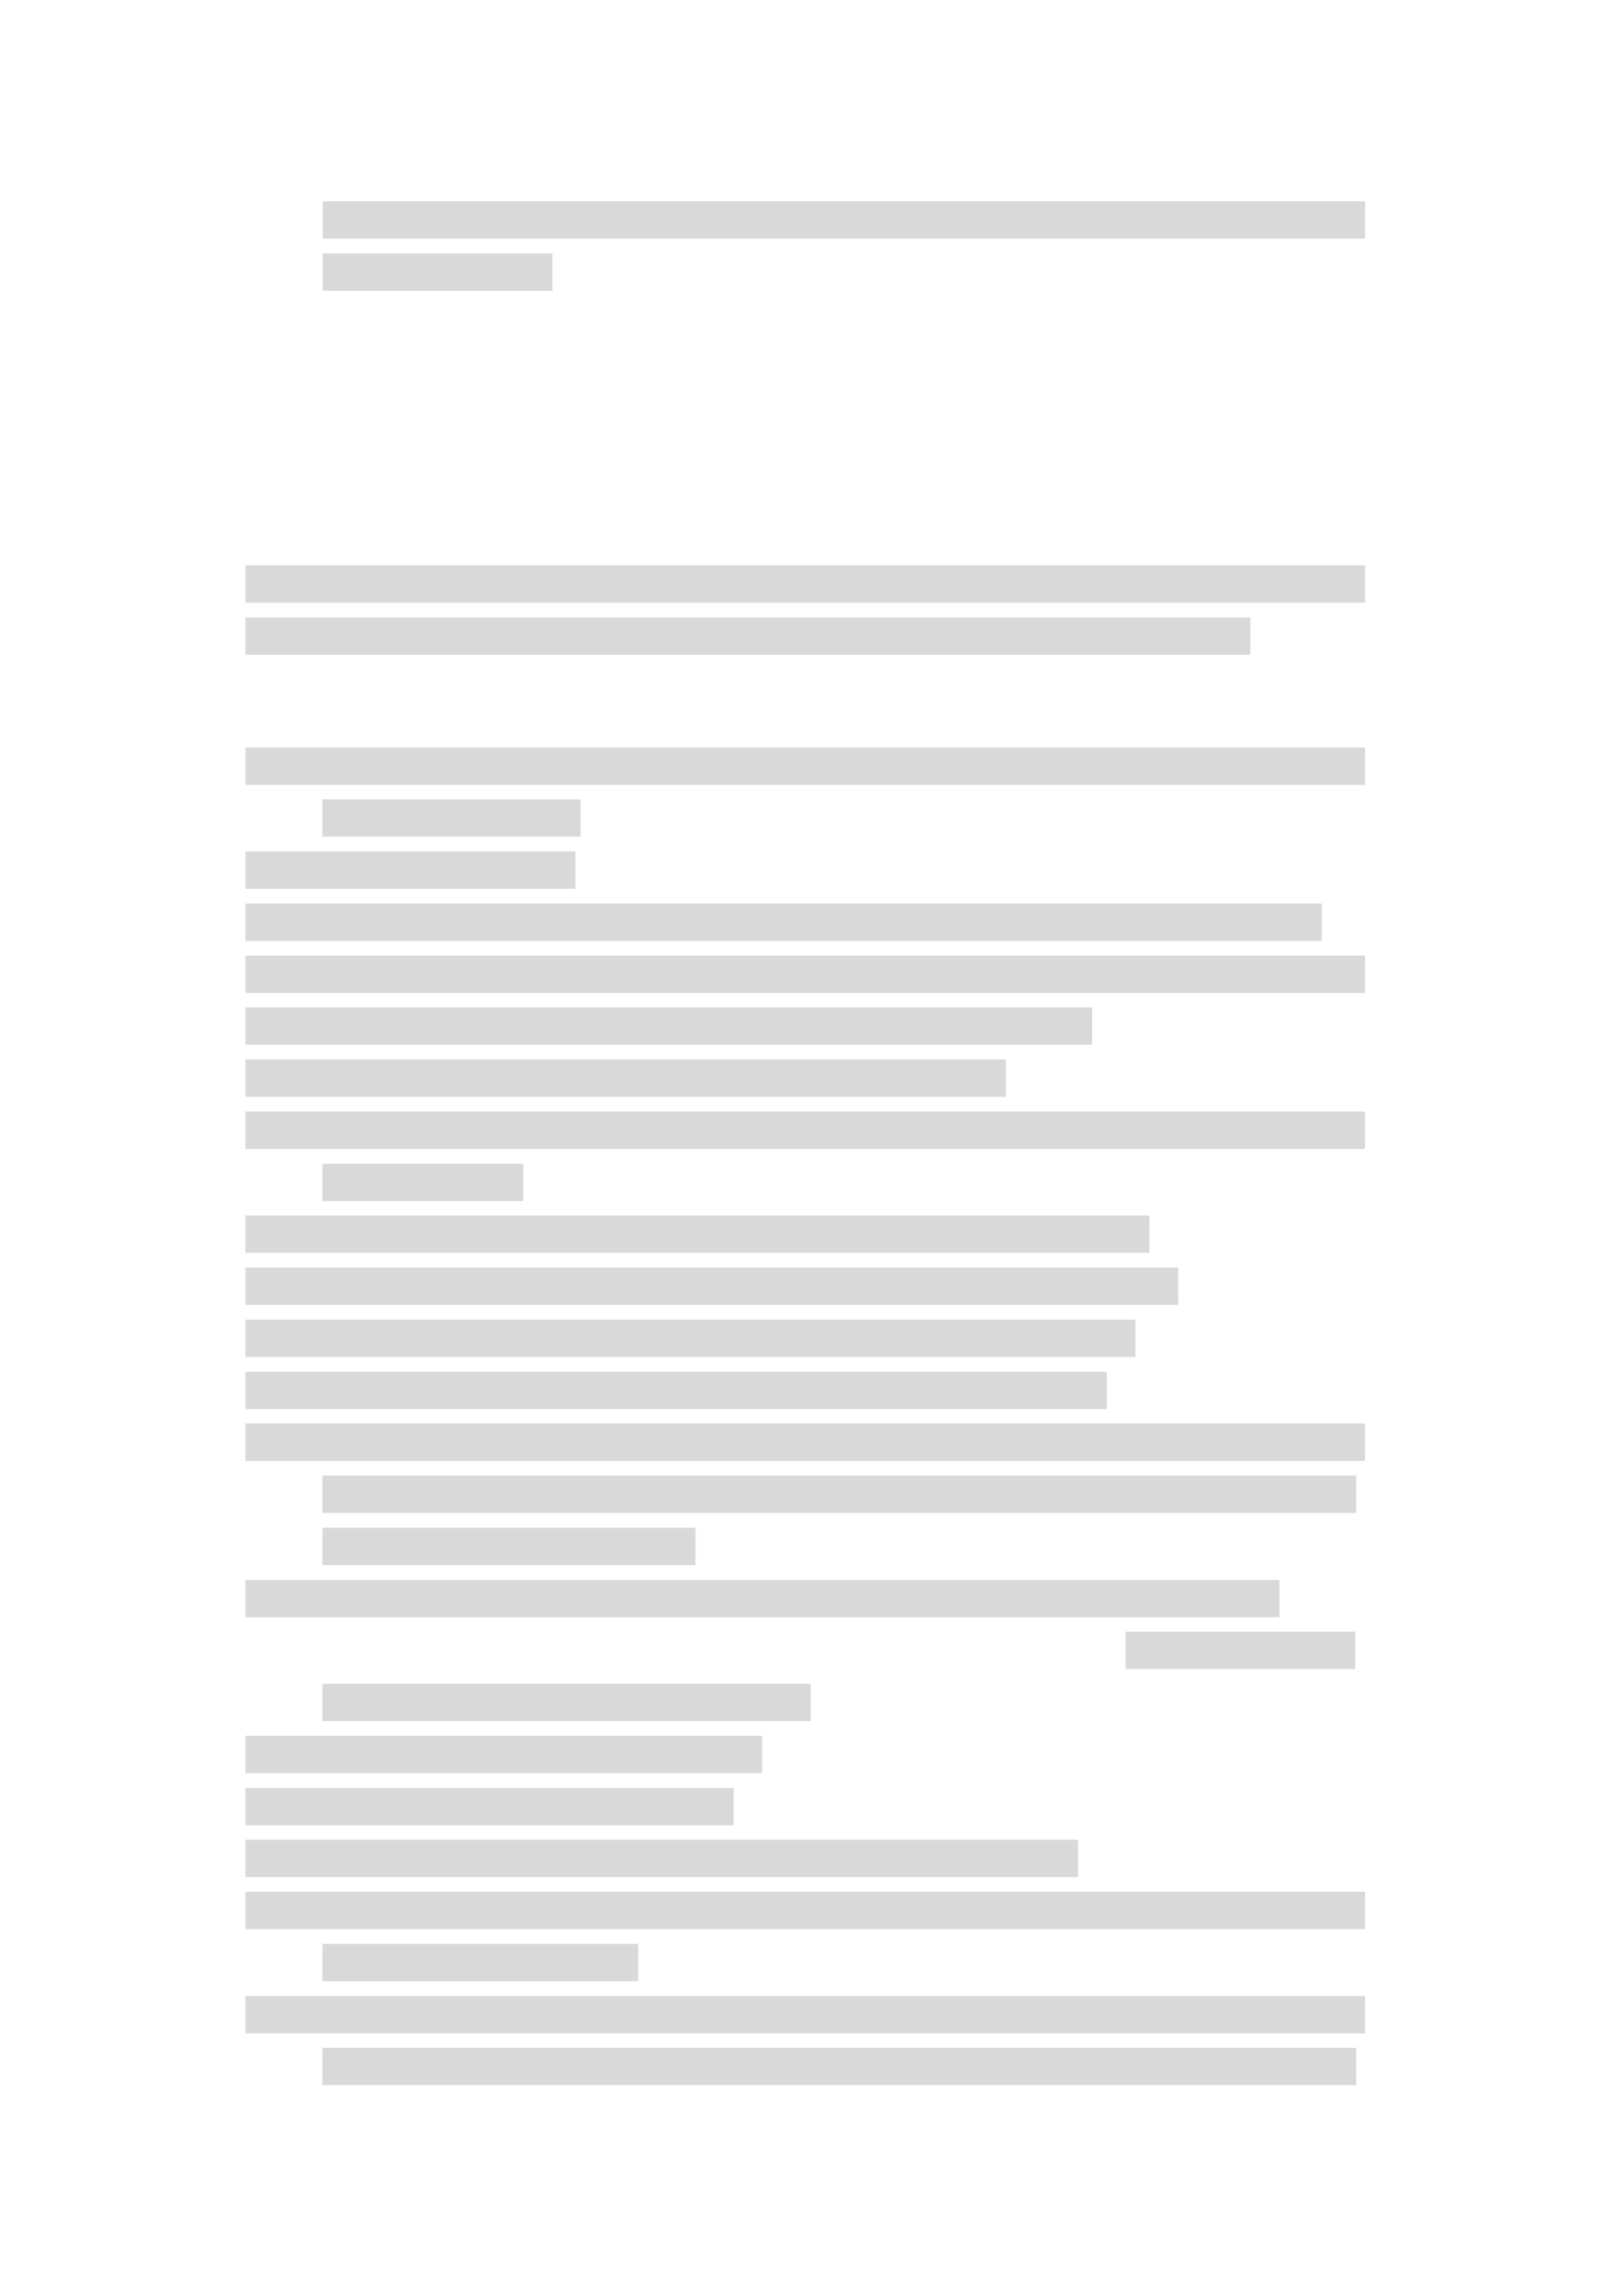 <svg xmlns="http://www.w3.org/2000/svg" xmlns:xlink="http://www.w3.org/1999/xlink" id="body_1" preserveAspectRatio="xMinYMin meet" viewBox="0 0 793 1121"><defs><clipPath id="1"><path id="" clip-rule="evenodd" transform="matrix(1 0 0 1 0 0)" d="M0 841L0 -0.92L0 -0.92L595.32 -0.92L595.32 -0.92L595.32 841L595.32 841L0 841z" /></clipPath></defs><g transform="matrix(1.333 0 0 1.333 0 0)"><g clip-path="url(#1)"><path id="5" transform="matrix(1 0 0 -1 0 841)" d="M118.22 753.58L500.04 753.58L500.04 753.58L500.04 767.284L500.04 767.284L118.22 767.284z" stroke="none" fill="#D9D9D9" fill-rule="evenodd" /><path id="42" transform="matrix(1 0 0 -1 0 841)" d="M118.22 734.5L202.364 734.5L202.364 734.5L202.364 748.18L202.364 748.18L118.22 748.18z" stroke="none" fill="#D9D9D9" fill-rule="evenodd" /><path id="66" transform="matrix(1 0 0 -1 0 841)" d="M89.904 620.26L500.044 620.26L500.044 620.26L500.044 633.94L500.044 633.94L89.904 633.94z" stroke="none" fill="#D9D9D9" fill-rule="evenodd" /><path id="106" transform="matrix(1 0 0 -1 0 841)" d="M89.904 601.18L458.014 601.18L458.014 601.18L458.014 614.86L458.014 614.86L89.904 614.86z" stroke="none" fill="#D9D9D9" fill-rule="evenodd" /><path id="142" transform="matrix(1 0 0 -1 0 841)" d="M89.904 553.51L500.044 553.51L500.044 553.51L500.044 567.19L500.044 567.19L89.904 567.19z" stroke="none" fill="#D9D9D9" fill-rule="evenodd" /><path id="183" transform="matrix(1 0 0 -1 0 841)" d="M118.1 534.55L212.684 534.55L212.684 534.55L212.684 548.23L212.684 548.23L118.1 548.23z" stroke="none" fill="#D9D9D9" fill-rule="evenodd" /><path id="193" transform="matrix(1 0 0 -1 0 841)" d="M89.904 515.47L210.764 515.47L210.764 515.47L210.764 529.15L210.764 529.15L89.904 529.15z" stroke="none" fill="#D9D9D9" fill-rule="evenodd" /><path id="206" transform="matrix(1 0 0 -1 0 841)" d="M89.904 496.39L484.204 496.39L484.204 496.39L484.204 510.07L484.204 510.07L89.904 510.07z" stroke="none" fill="#D9D9D9" fill-rule="evenodd" /><path id="245" transform="matrix(1 0 0 -1 0 841)" d="M89.904 477.31L500.044 477.31L500.044 477.31L500.044 490.99L500.044 490.99L89.904 490.99z" stroke="none" fill="#D9D9D9" fill-rule="evenodd" /><path id="287" transform="matrix(1 0 0 -1 0 841)" d="M89.904 458.35L400.054 458.35L400.054 458.35L400.054 472.03L400.054 472.03L89.904 472.03z" stroke="none" fill="#D9D9D9" fill-rule="evenodd" /><path id="318" transform="matrix(1 0 0 -1 0 841)" d="M89.904 439.27L368.474 439.27L368.474 439.27L368.474 452.95L368.474 452.95L89.904 452.95z" stroke="none" fill="#D9D9D9" fill-rule="evenodd" /><path id="346" transform="matrix(1 0 0 -1 0 841)" d="M89.904 420.17L500.044 420.17L500.044 420.17L500.044 433.85L500.044 433.85L89.904 433.85z" stroke="none" fill="#D9D9D9" fill-rule="evenodd" /><path id="387" transform="matrix(1 0 0 -1 0 841)" d="M118.1 401.09L191.684 401.09L191.684 401.09L191.684 414.77L191.684 414.77L118.1 414.77z" stroke="none" fill="#D9D9D9" fill-rule="evenodd" /><path id="395" transform="matrix(1 0 0 -1 0 841)" d="M89.904 382.13L421.054 382.13L421.054 382.13L421.054 395.81L421.054 395.81L89.904 395.81z" stroke="none" fill="#D9D9D9" fill-rule="evenodd" /><path id="428" transform="matrix(1 0 0 -1 0 841)" d="M89.904 363.05L431.614 363.05L431.614 363.05L431.614 376.73L431.614 376.73L89.904 376.73z" stroke="none" fill="#D9D9D9" fill-rule="evenodd" /><path id="462" transform="matrix(1 0 0 -1 0 841)" d="M89.904 343.97L415.894 343.97L415.894 343.97L415.894 357.65L415.894 357.65L89.904 357.65z" stroke="none" fill="#D9D9D9" fill-rule="evenodd" /><path id="495" transform="matrix(1 0 0 -1 0 841)" d="M89.904 324.89L405.454 324.89L405.454 324.89L405.454 338.57L405.454 338.57L89.904 338.57z" stroke="none" fill="#D9D9D9" fill-rule="evenodd" /><path id="527" transform="matrix(1 0 0 -1 0 841)" d="M89.904 305.93L500.044 305.93L500.044 305.93L500.044 319.61L500.044 319.61L89.904 319.61z" stroke="none" fill="#D9D9D9" fill-rule="evenodd" /><path id="572" transform="matrix(1 0 0 -1 0 841)" d="M118.1 286.85L496.8 286.85L496.8 286.85L496.8 300.53L496.8 300.53L118.1 300.53z" stroke="none" fill="#D9D9D9" fill-rule="evenodd" /><path id="609" transform="matrix(1 0 0 -1 0 841)" d="M118.1 267.74L254.8 267.74L254.8 267.74L254.8 281.444L254.8 281.444L118.1 281.444z" stroke="none" fill="#D9D9D9" fill-rule="evenodd" /><path id="623" transform="matrix(1 0 0 -1 0 841)" d="M89.904 248.66L468.694 248.66L468.694 248.66L468.694 262.34L468.694 262.34L89.904 262.34z" stroke="none" fill="#D9D9D9" fill-rule="evenodd" /><path id="664" transform="matrix(1 0 0 -1 0 841)" d="M412.3 229.7L496.444 229.7L496.444 229.7L496.444 243.38L496.444 243.38L412.3 243.38z" stroke="none" fill="#D9D9D9" fill-rule="evenodd" /><path id="701" transform="matrix(1 0 0 -1 0 841)" d="M118.1 210.62L296.95 210.62L296.95 210.62L296.95 224.3L296.95 224.3L118.1 224.3z" stroke="none" fill="#D9D9D9" fill-rule="evenodd" /><path id="719" transform="matrix(1 0 0 -1 0 841)" d="M89.904 191.54L279.194 191.54L279.194 191.54L279.194 205.22L279.194 205.22L89.904 205.22z" stroke="none" fill="#D9D9D9" fill-rule="evenodd" /><path id="739" transform="matrix(1 0 0 -1 0 841)" d="M89.904 172.46L268.754 172.46L268.754 172.46L268.754 186.14L268.754 186.14L89.904 186.14z" stroke="none" fill="#D9D9D9" fill-rule="evenodd" /><path id="758" transform="matrix(1 0 0 -1 0 841)" d="M89.904 153.5L394.894 153.5L394.894 153.5L394.894 167.18L394.894 167.18L89.904 167.18z" stroke="none" fill="#D9D9D9" fill-rule="evenodd" /><path id="789" transform="matrix(1 0 0 -1 0 841)" d="M89.904 134.42L500.044 134.42L500.044 134.42L500.044 148.1L500.044 148.1L89.904 148.1z" stroke="none" fill="#D9D9D9" fill-rule="evenodd" /><path id="830" transform="matrix(1 0 0 -1 0 841)" d="M118.1 115.34L233.8 115.34L233.8 115.34L233.8 129.02L233.8 129.02L118.1 129.02z" stroke="none" fill="#D9D9D9" fill-rule="evenodd" /><path id="842" transform="matrix(1 0 0 -1 0 841)" d="M89.904 96.24L500.044 96.24L500.044 96.24L500.044 109.944L500.044 109.944L89.904 109.944z" stroke="none" fill="#D9D9D9" fill-rule="evenodd" /><path id="883" transform="matrix(1 0 0 -1 0 841)" d="M118.1 77.28L496.8 77.28L496.8 77.28L496.8 90.96L496.8 90.96L118.1 90.96z" stroke="none" fill="#D9D9D9" fill-rule="evenodd" /></g></g></svg>